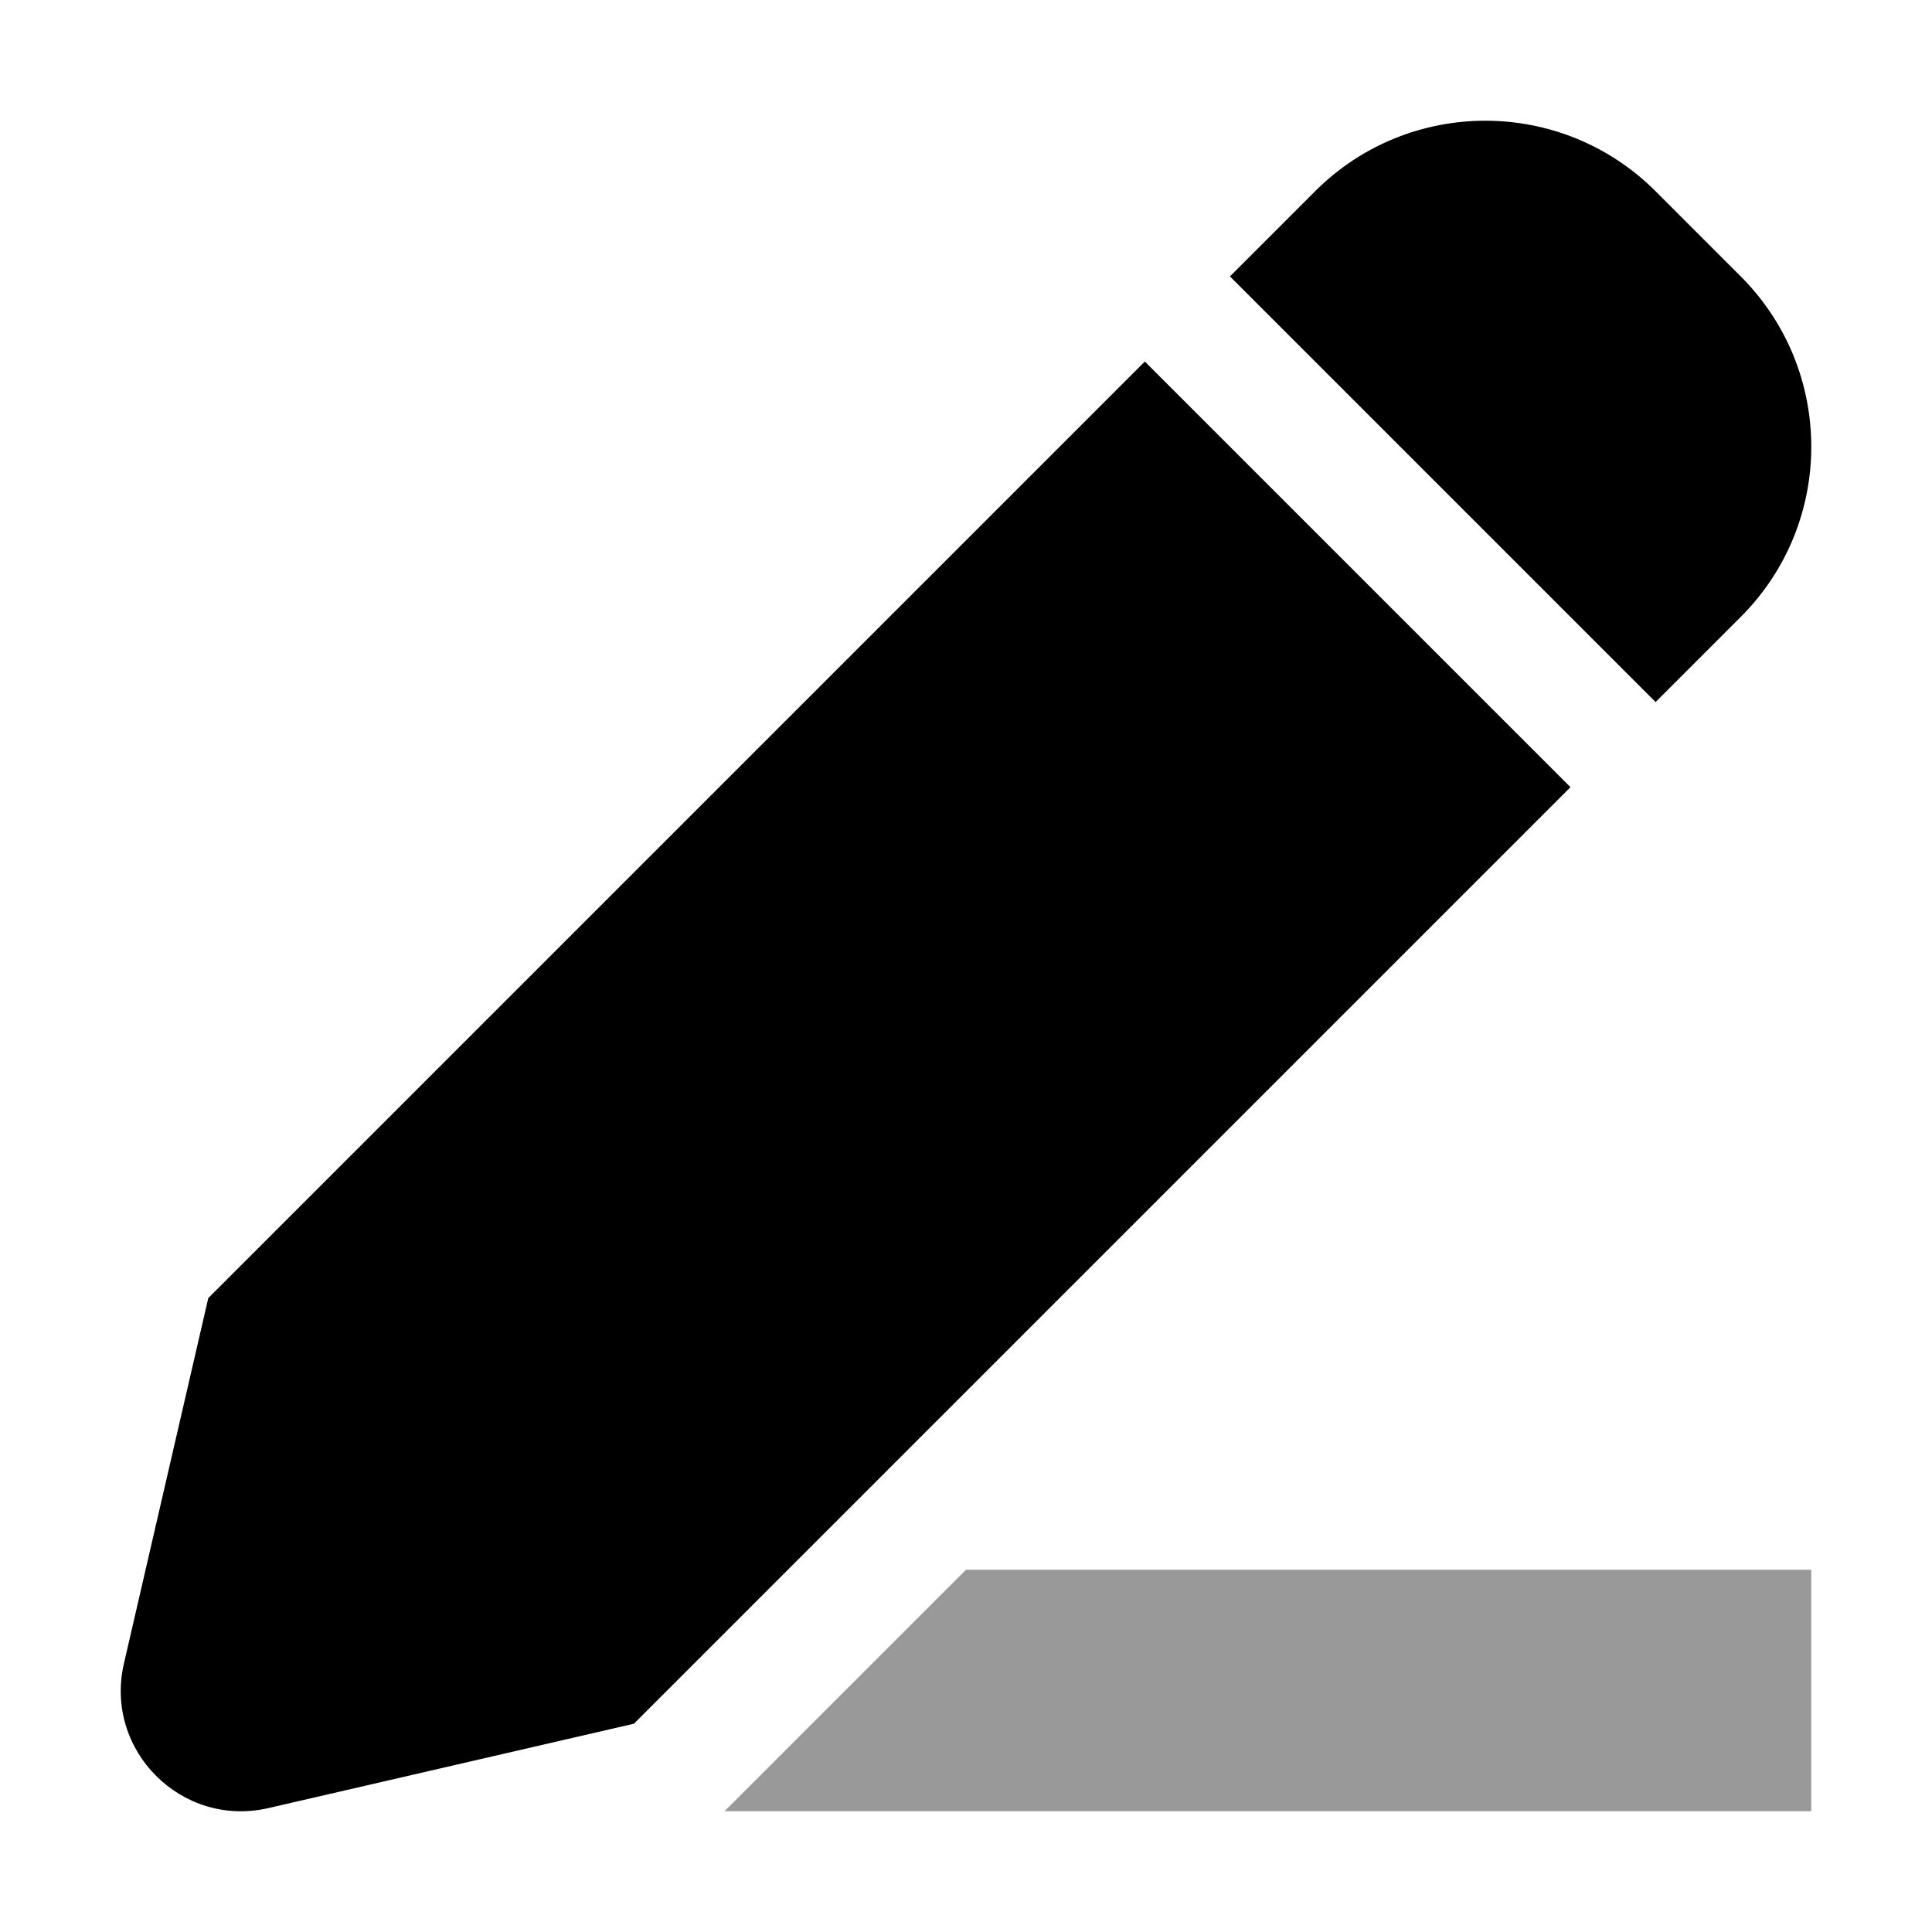 <svg width="16" height="16" viewBox="0 0 16 16" xmlns="http://www.w3.org/2000/svg"><style>@import '../colors.css';</style>
<path d="M13.711 1.584C12.932 0.805 11.669 0.805 10.891 1.584L10.186 2.289L13.711 5.814L14.416 5.109C15.195 4.331 15.195 3.068 14.416 2.289L13.711 1.584Z"/>
<path d="M13.006 6.519L9.481 2.994L1.725 10.75L1.026 13.778C0.861 14.496 1.504 15.139 2.222 14.974L5.25 14.275L13.006 6.519Z"/>
<path d="M8 13H15V15H6L8 13Z" fill-opacity="0.4"/>
</svg>
